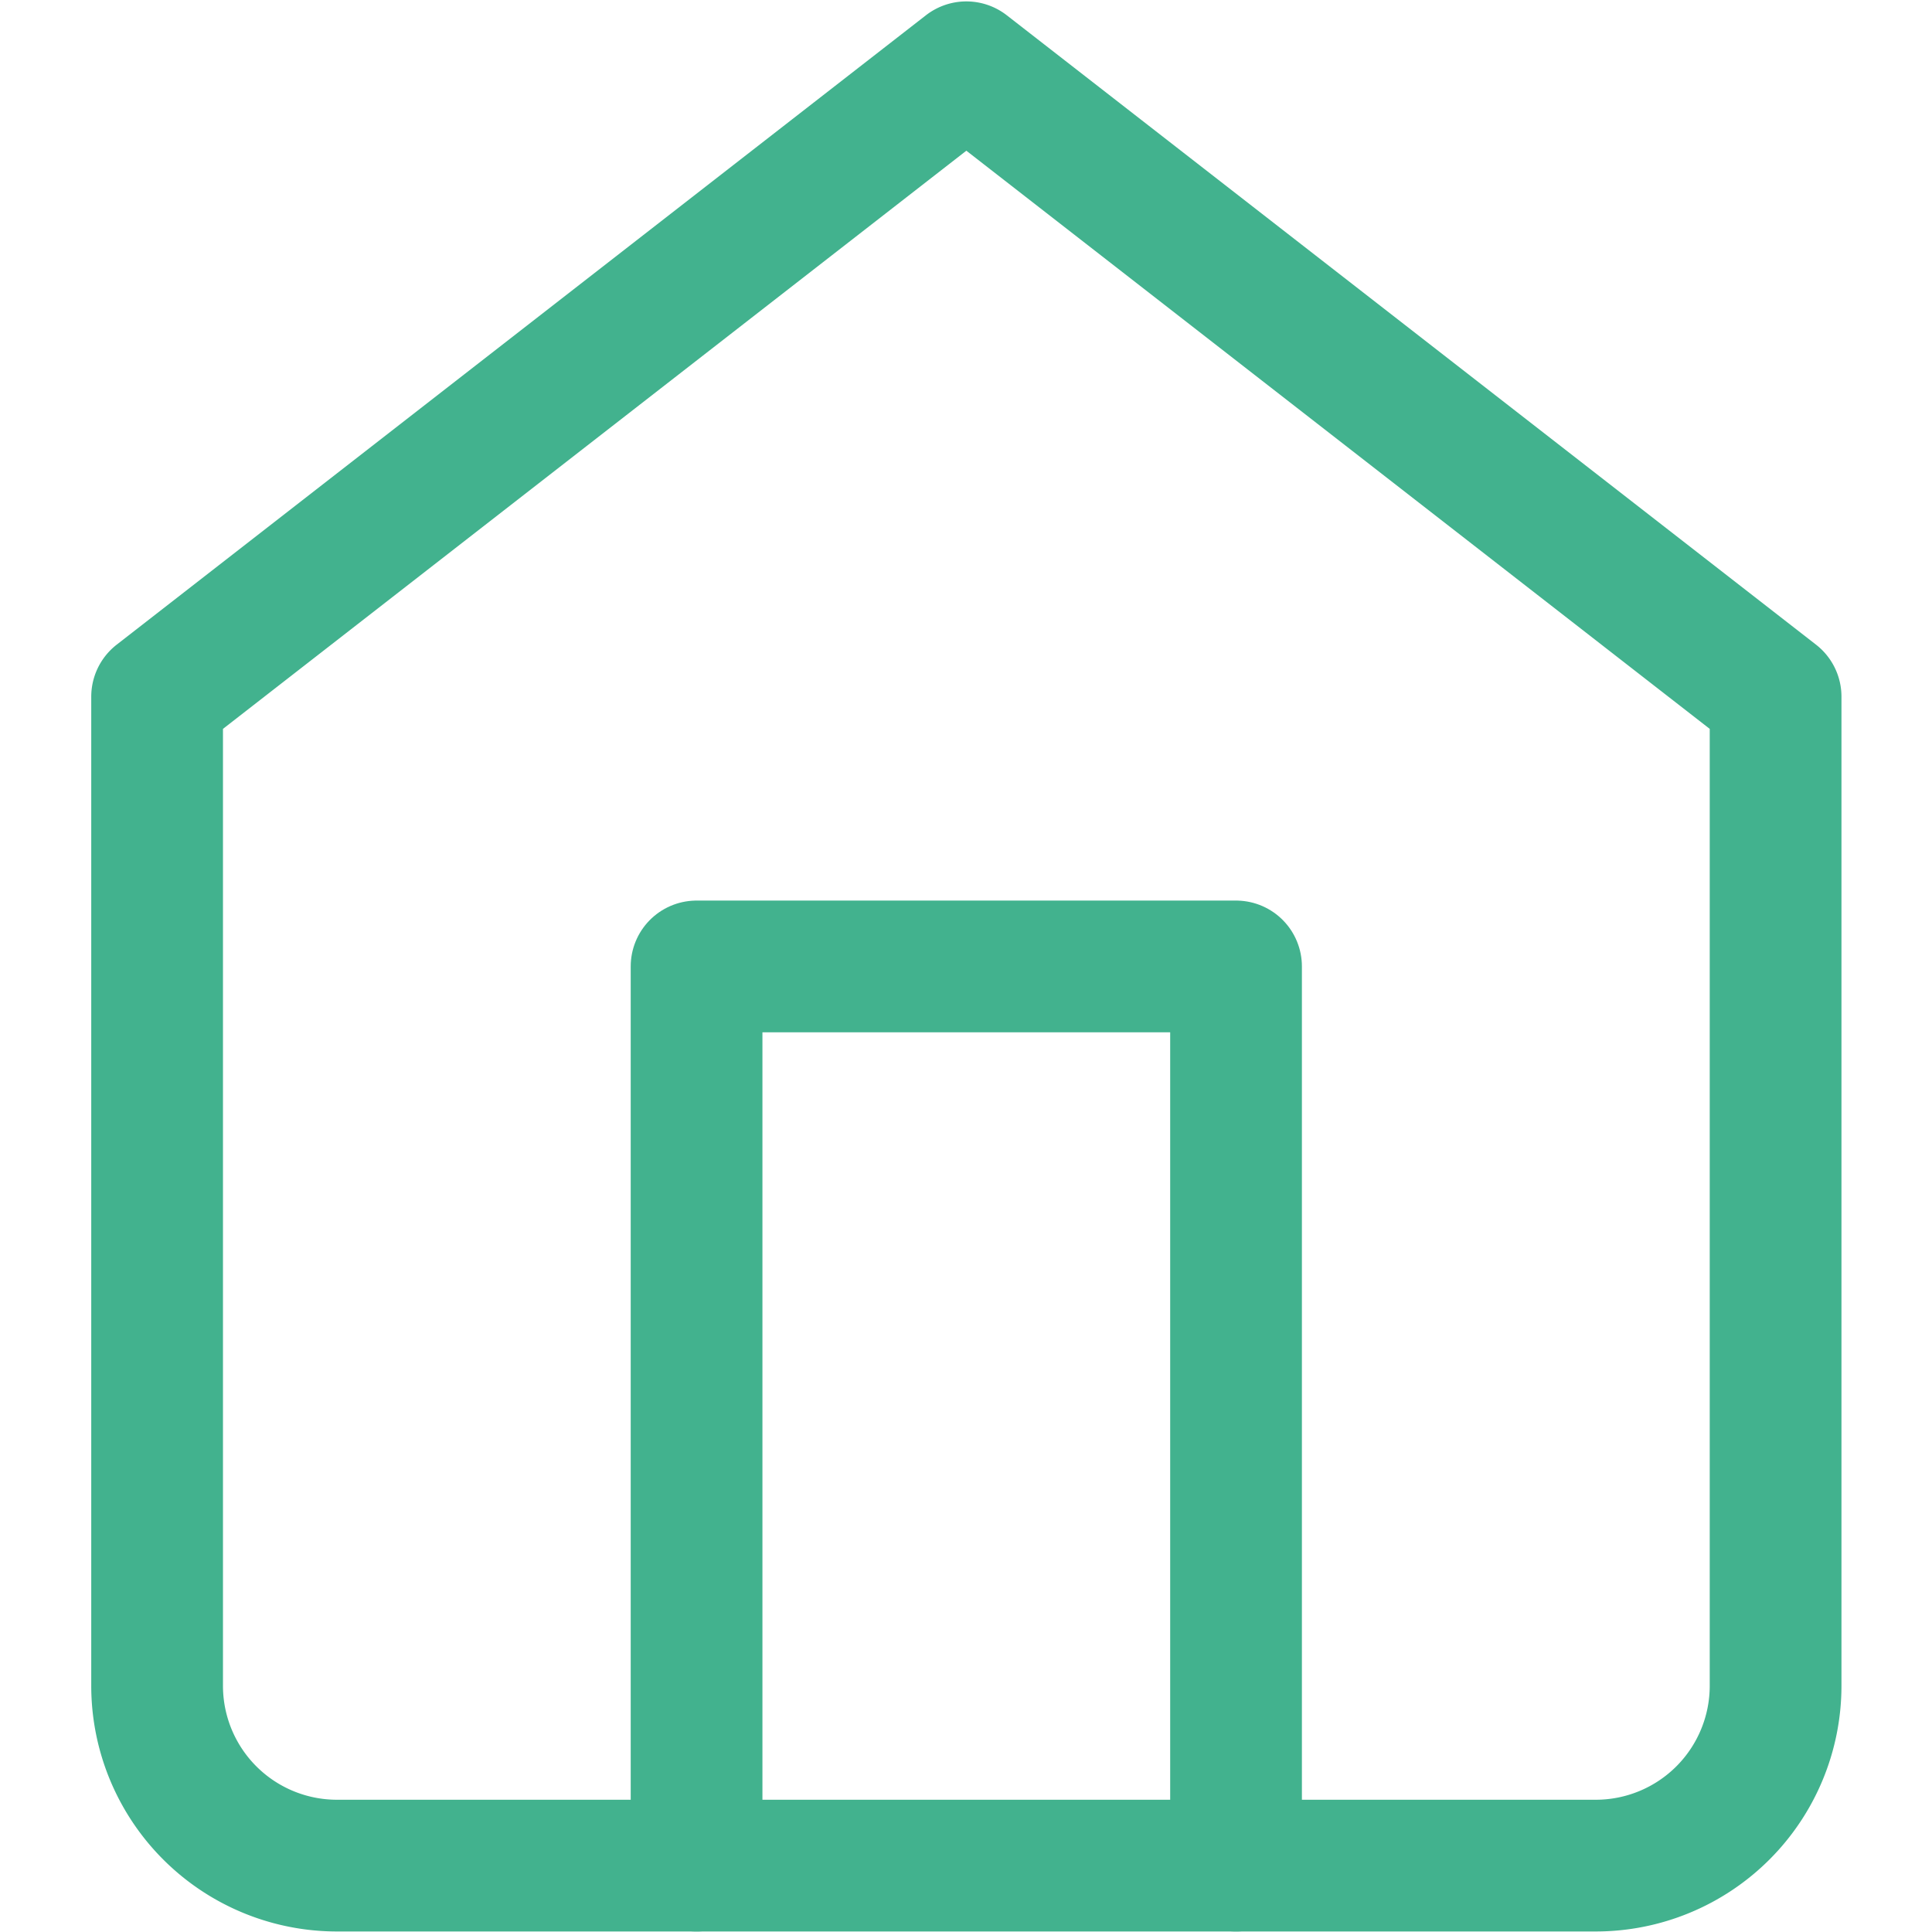 <svg xmlns="http://www.w3.org/2000/svg" xmlns:xlink="http://www.w3.org/1999/xlink" width="22" height="22" viewBox="0 0 22 22">
  <defs>
    <clipPath id="clip-Home_Active">
      <rect width="22" height="22"/>
    </clipPath>
  </defs>
  <g id="Home_Active" clip-path="url(#clip-Home_Active)">
    <g id="home_6_" data-name="home (6)" transform="translate(-1.211 -1.234)">
      <path id="Path_2171" data-name="Path 2171" d="M3,9.167,12.215,2,21.43,9.167V20.43a2.048,2.048,0,0,1-2.048,2.048H5.048A2.048,2.048,0,0,1,3,20.43Z" transform="translate(0)" fill="none" stroke="#42b28e" stroke-linecap="round" stroke-linejoin="round" stroke-width="1.5"/>
      <path id="Path_2172" data-name="Path 2172" d="M9,22.239V12h6.143V22.239" transform="translate(0.143 0.239)" fill="none" stroke="#42b28e" stroke-linecap="round" stroke-linejoin="round" stroke-width="1.5"/>
    </g>
  </g>
</svg>
